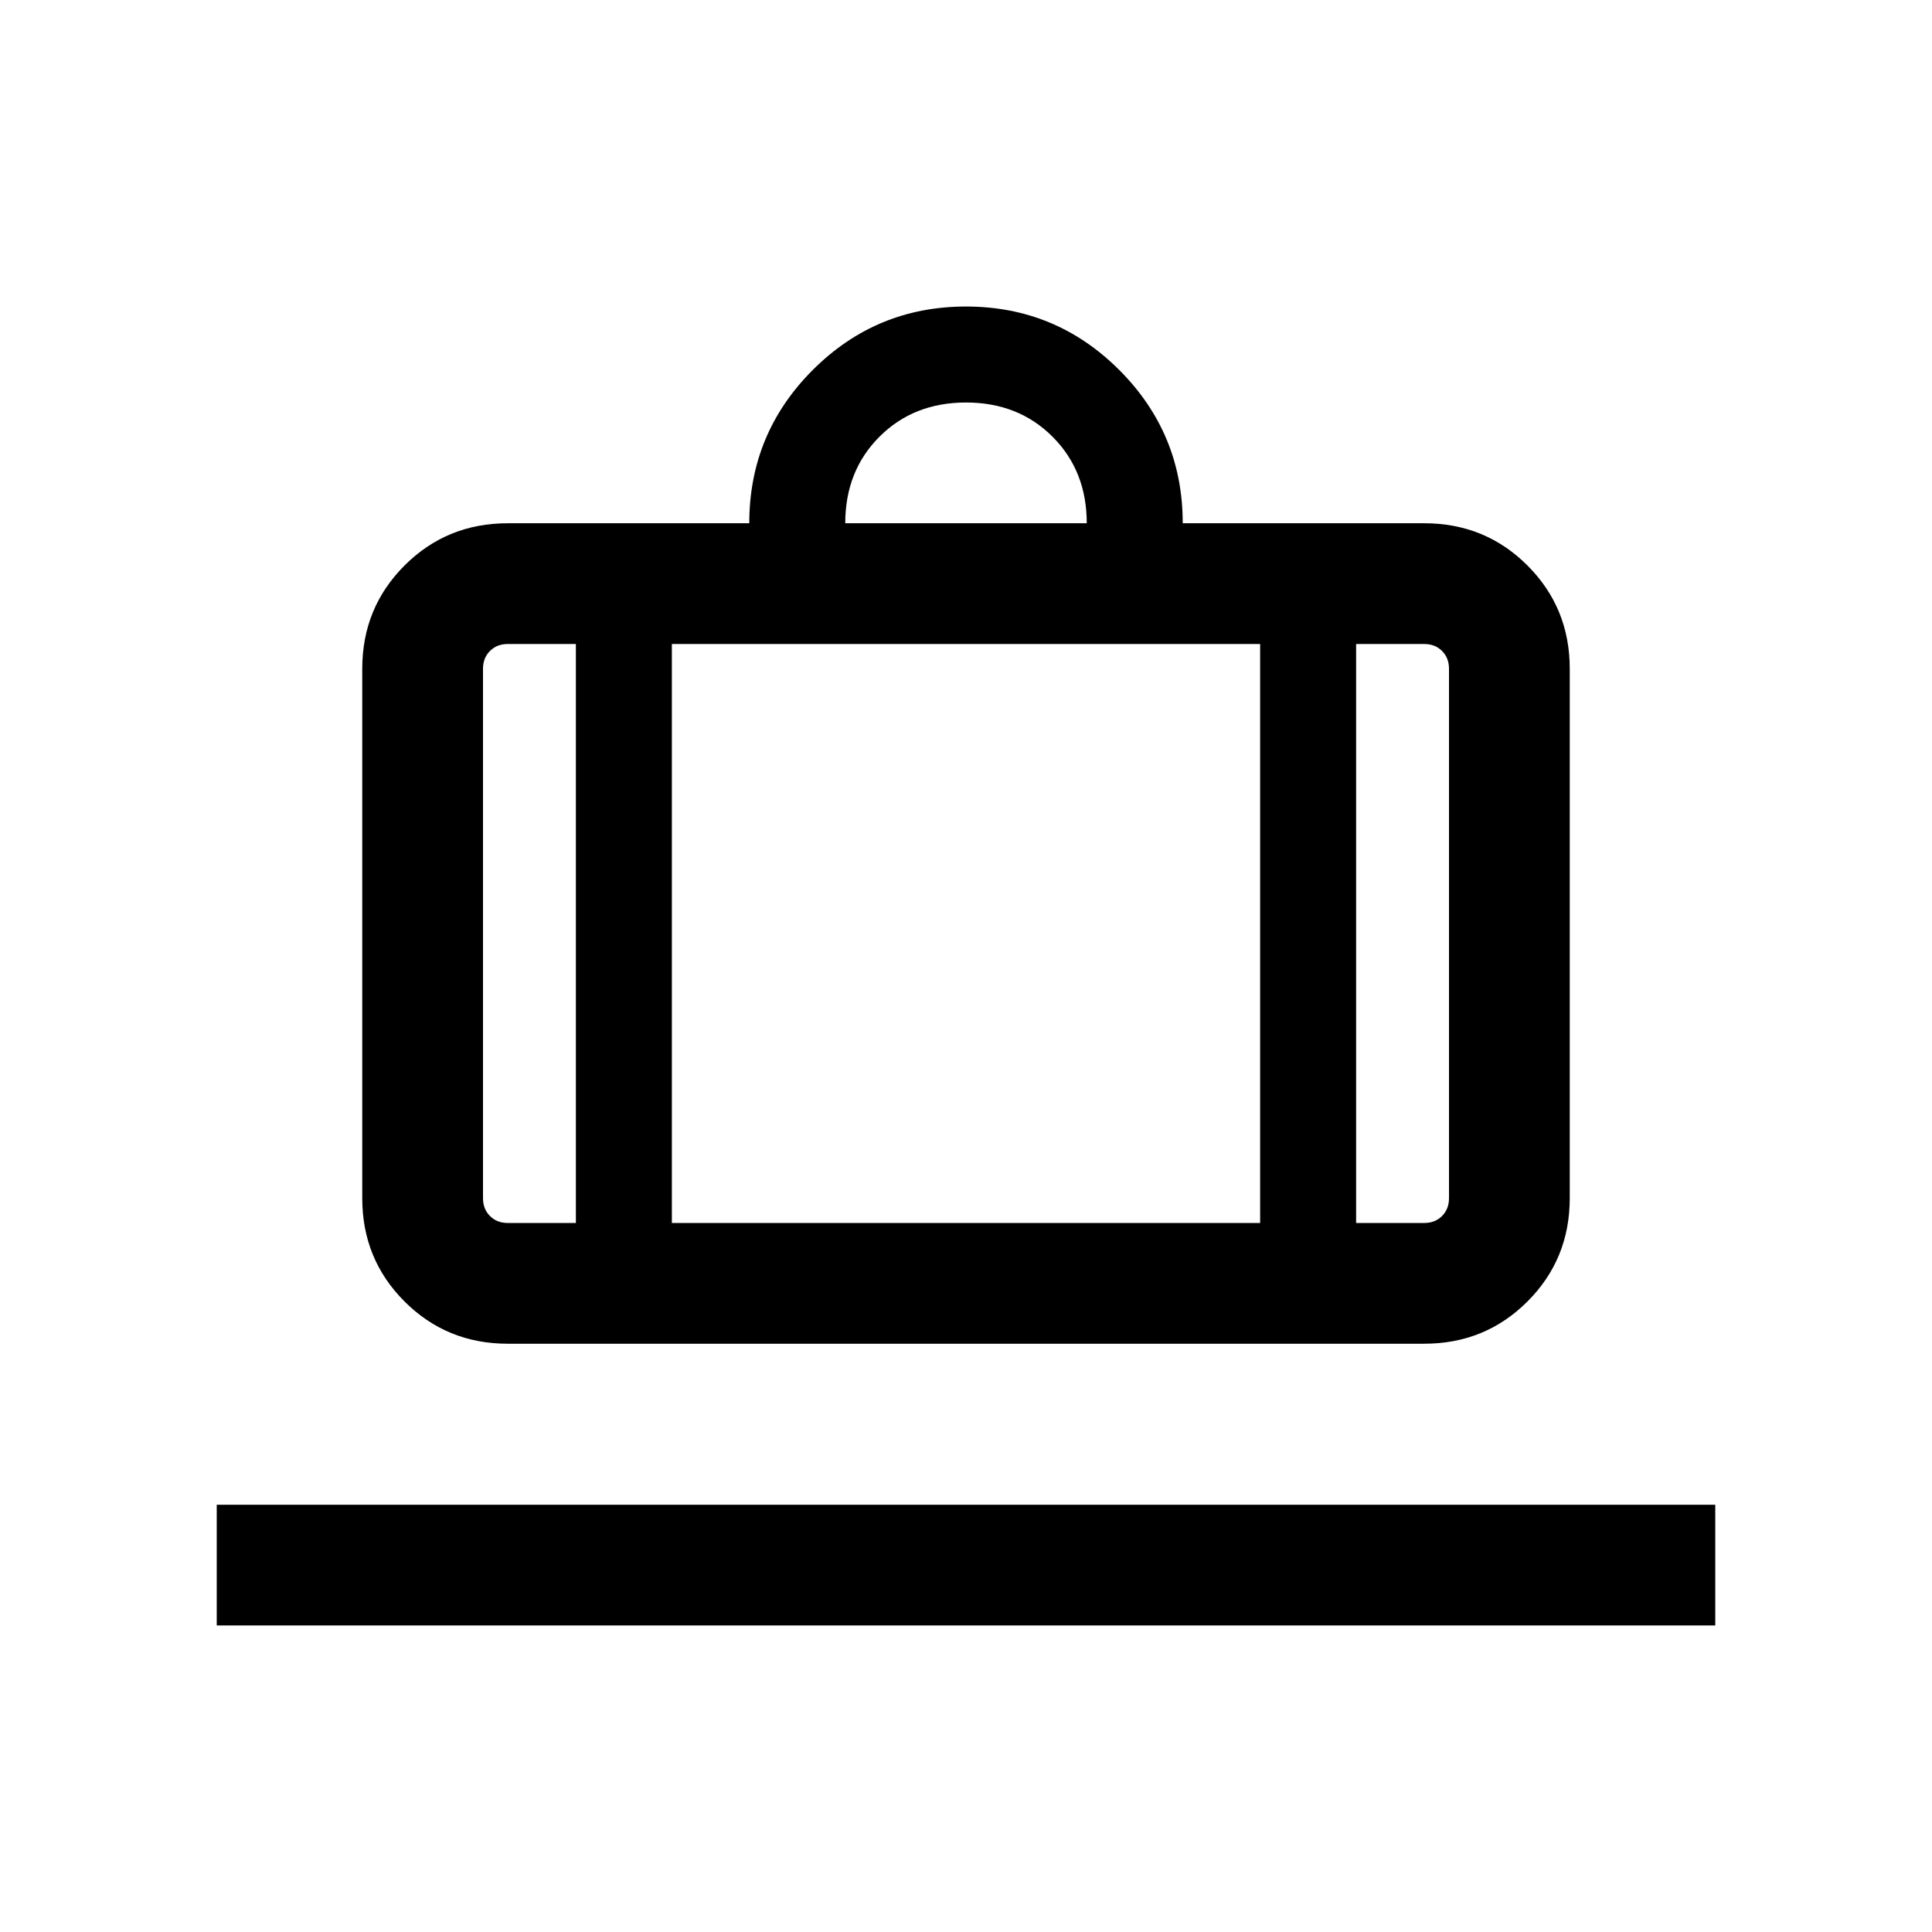 <svg xmlns="http://www.w3.org/2000/svg" width="24" height="24" viewBox="0 -960 960 960"><path d="M107.694-152.31v-59.999h744.612v59.999H107.694Zm144.615-139.999q-30.308 0-51.308-20.999-21-21-21-51.308v-263.075q0-30.308 21-51.308t51.308-21h120q0-44.615 31.538-76.153Q435.385-807.69 480-807.69q44.615 0 76.153 31.538 31.538 31.538 31.538 76.153h120q30.308 0 51.308 21t21 51.308v263.075q0 30.308-21 51.308-21 20.999-51.308 20.999H252.309Zm421.537-59.998h33.845q5.385 0 8.847-3.462 3.462-3.462 3.462-8.847v-263.075q0-5.385-3.462-8.847-3.462-3.462-8.847-3.462h-33.845v287.693ZM420-699.999h120q0-26-17-43t-43-17q-26 0-43 17t-17 43ZM286.154-352.307V-640h-33.845q-5.385 0-8.847 3.462-3.462 3.462-3.462 8.847v263.075q0 5.385 3.462 8.847 3.462 3.462 8.847 3.462h33.845ZM333.846-640v287.693h292.308V-640H333.846Zm-47.692 287.693h47.692-47.692Zm387.692 0h-47.692 47.692Zm-387.692 0H240h46.154Zm47.692 0h292.308-292.308Zm340 0H720h-46.154Z"/></svg>